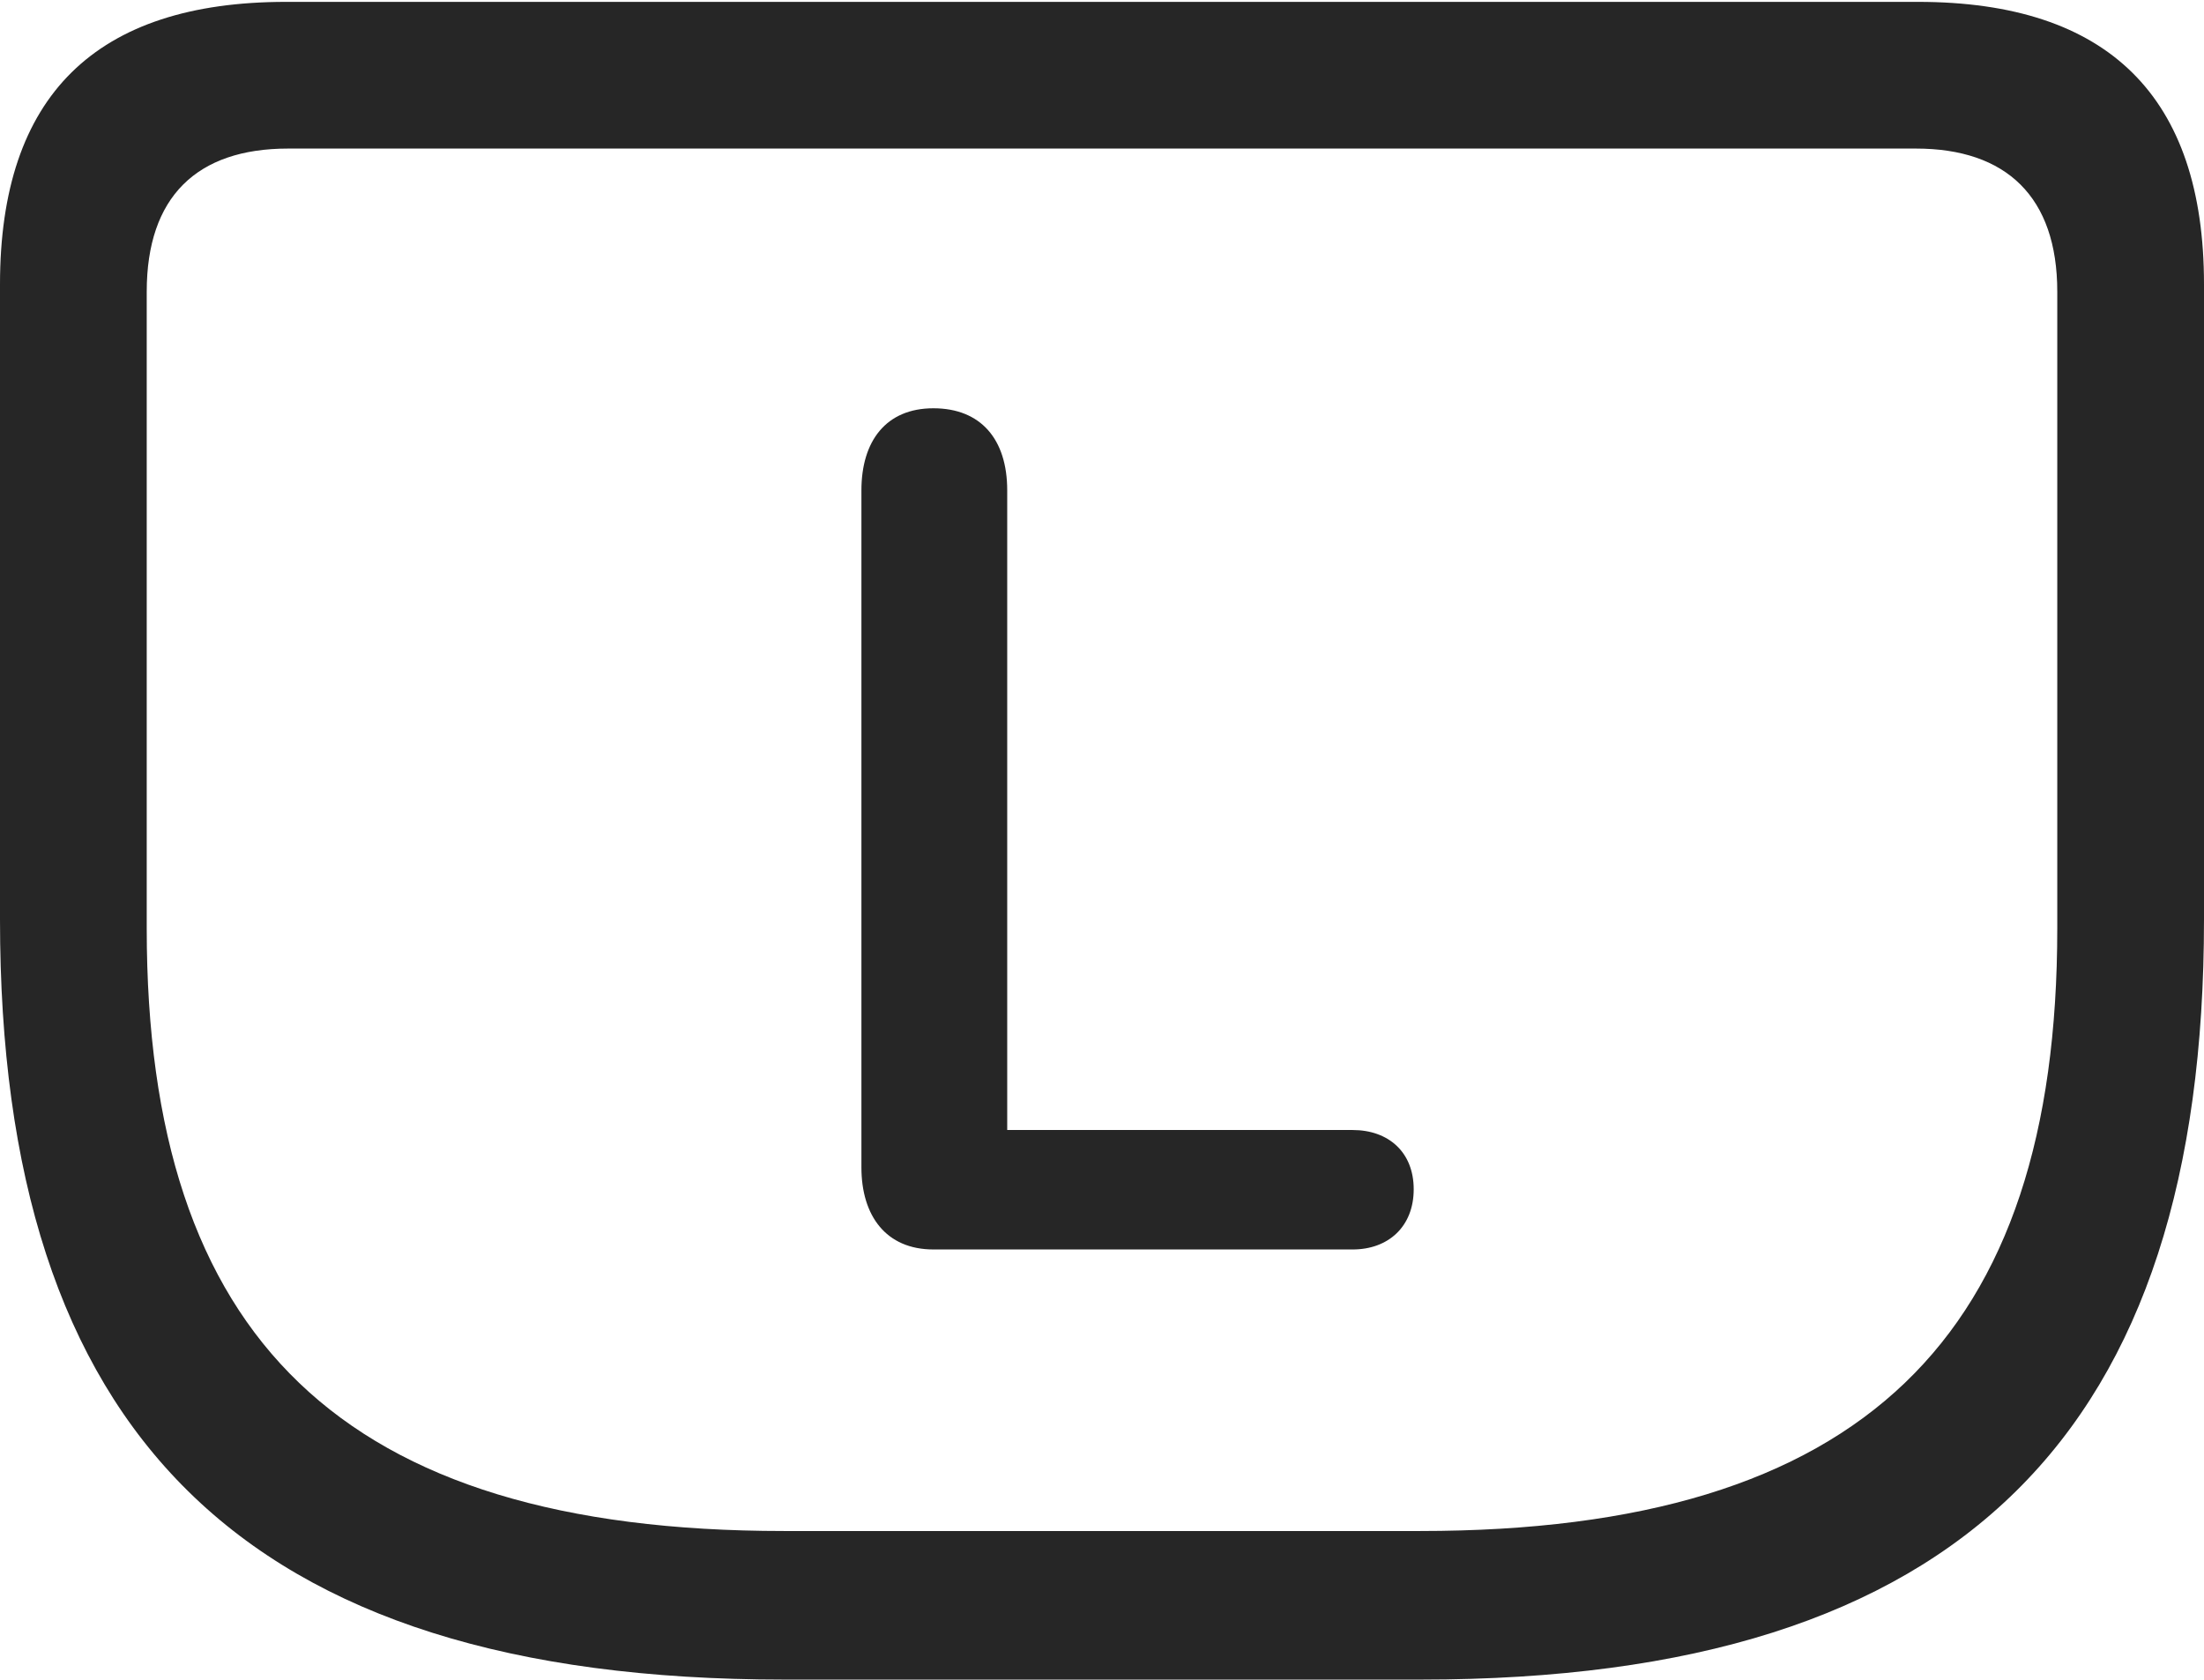 <?xml version="1.0" encoding="UTF-8"?>
<!--Generator: Apple Native CoreSVG 175.5-->
<!DOCTYPE svg
PUBLIC "-//W3C//DTD SVG 1.1//EN"
       "http://www.w3.org/Graphics/SVG/1.1/DTD/svg11.dtd">
<svg version="1.1" xmlns="http://www.w3.org/2000/svg" xmlns:xlink="http://www.w3.org/1999/xlink" width="23.613" height="17.998">
 <g>
  <rect height="17.998" opacity="0" width="23.613" x="0" y="0"/>
  <path d="M8.398 17.998L15.225 17.998C21.035 17.998 23.613 15.332 23.613 9.854L23.613 3.047C23.613 1.035 22.588 0.02 20.547 0.02L3.066 0.02C1.025 0.02 0 1.025 0 3.047L0 9.854C0 15.332 2.578 17.998 8.398 17.998ZM8.398 16.406C3.652 16.406 1.572 14.326 1.572 9.951L1.572 3.125C1.572 2.109 2.109 1.592 3.086 1.592L20.527 1.592C21.494 1.592 22.041 2.109 22.041 3.125L22.041 9.951C22.041 14.326 19.961 16.406 15.215 16.406Z" fill="#000000" fill-opacity="0.85"/>
  <path d="M10 13.389L14.492 13.389C14.873 13.389 15.146 13.145 15.146 12.744C15.146 12.344 14.873 12.109 14.492 12.109L10.791 12.109L10.791 5.254C10.791 4.707 10.508 4.375 10 4.375C9.492 4.375 9.229 4.727 9.229 5.254L9.229 12.51C9.229 13.027 9.492 13.389 10 13.389Z" fill="#000000" fill-opacity="0.85"/>
 </g>
</svg>
